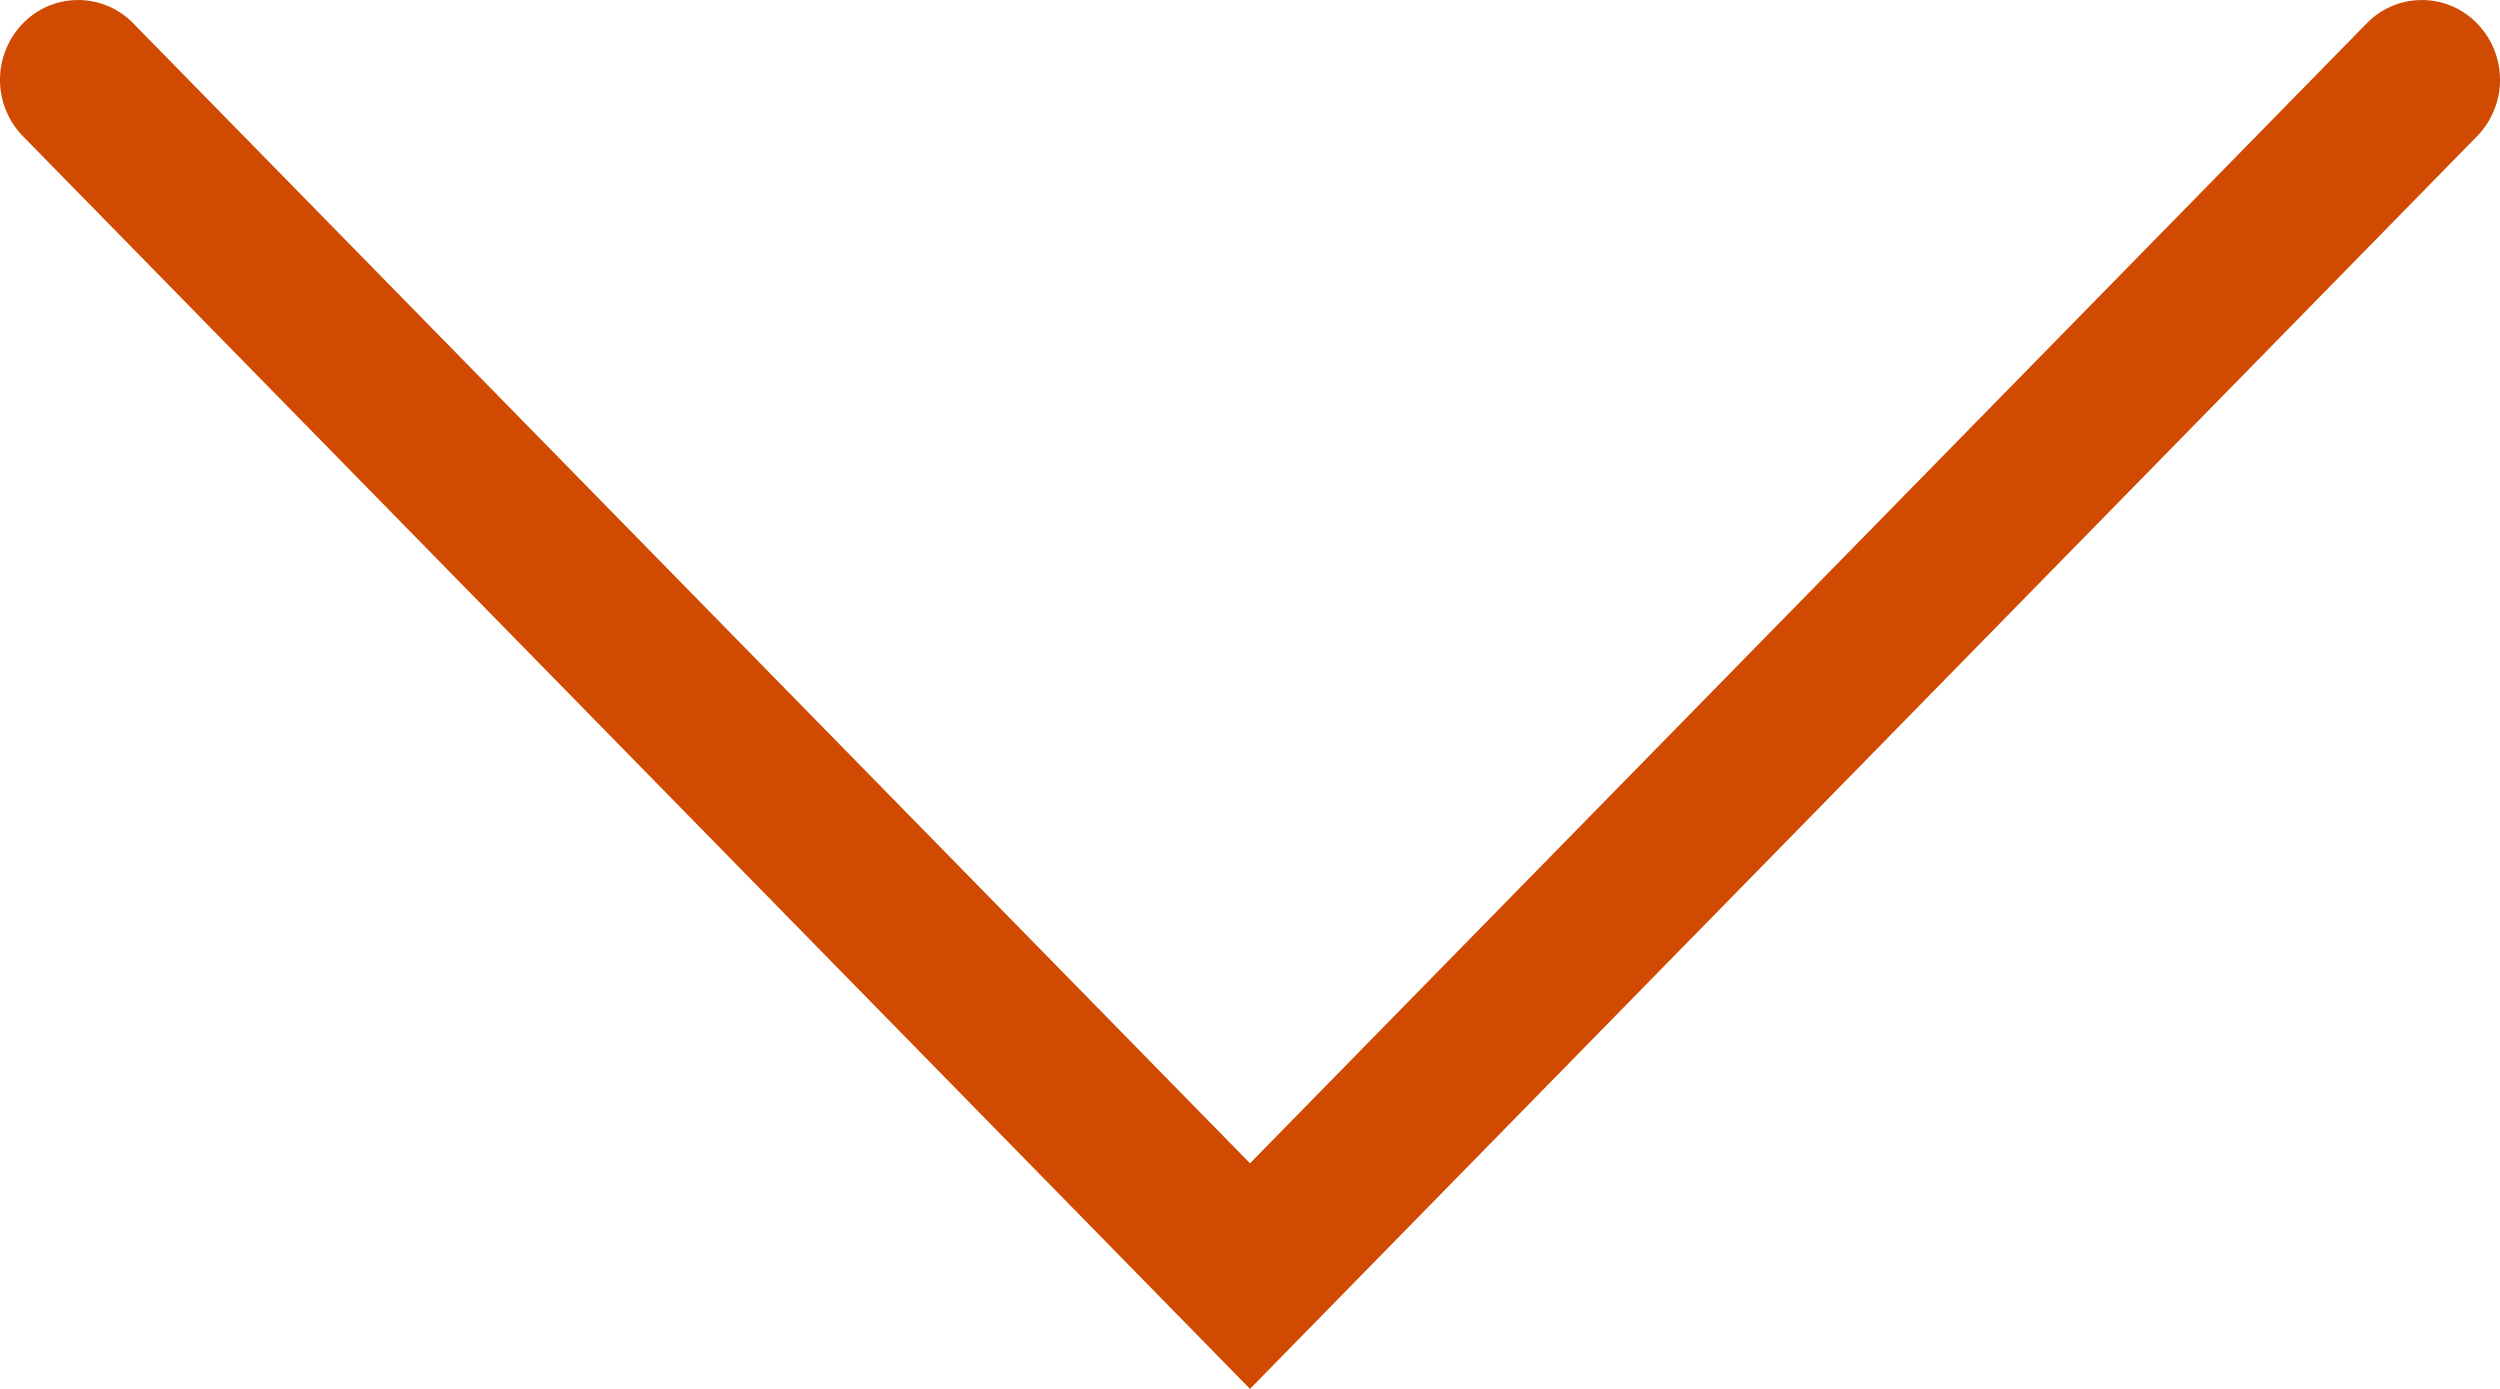 <svg xmlns="http://www.w3.org/2000/svg" width="25.2" height="14" viewBox="0 0 25.2 14">
  <path id="Fill_68" data-name="Fill 68" d="M13.764.231a.815.815,0,0,0-1.137,0L0,12.6,12.627,24.969a.815.815,0,0,0,1.137,0,.775.775,0,0,0,0-1.113L2.274,12.6,13.764,1.344a.775.775,0,0,0,0-1.113" transform="translate(0 14) rotate(-90)" fill="#d04a02"/>
</svg>
